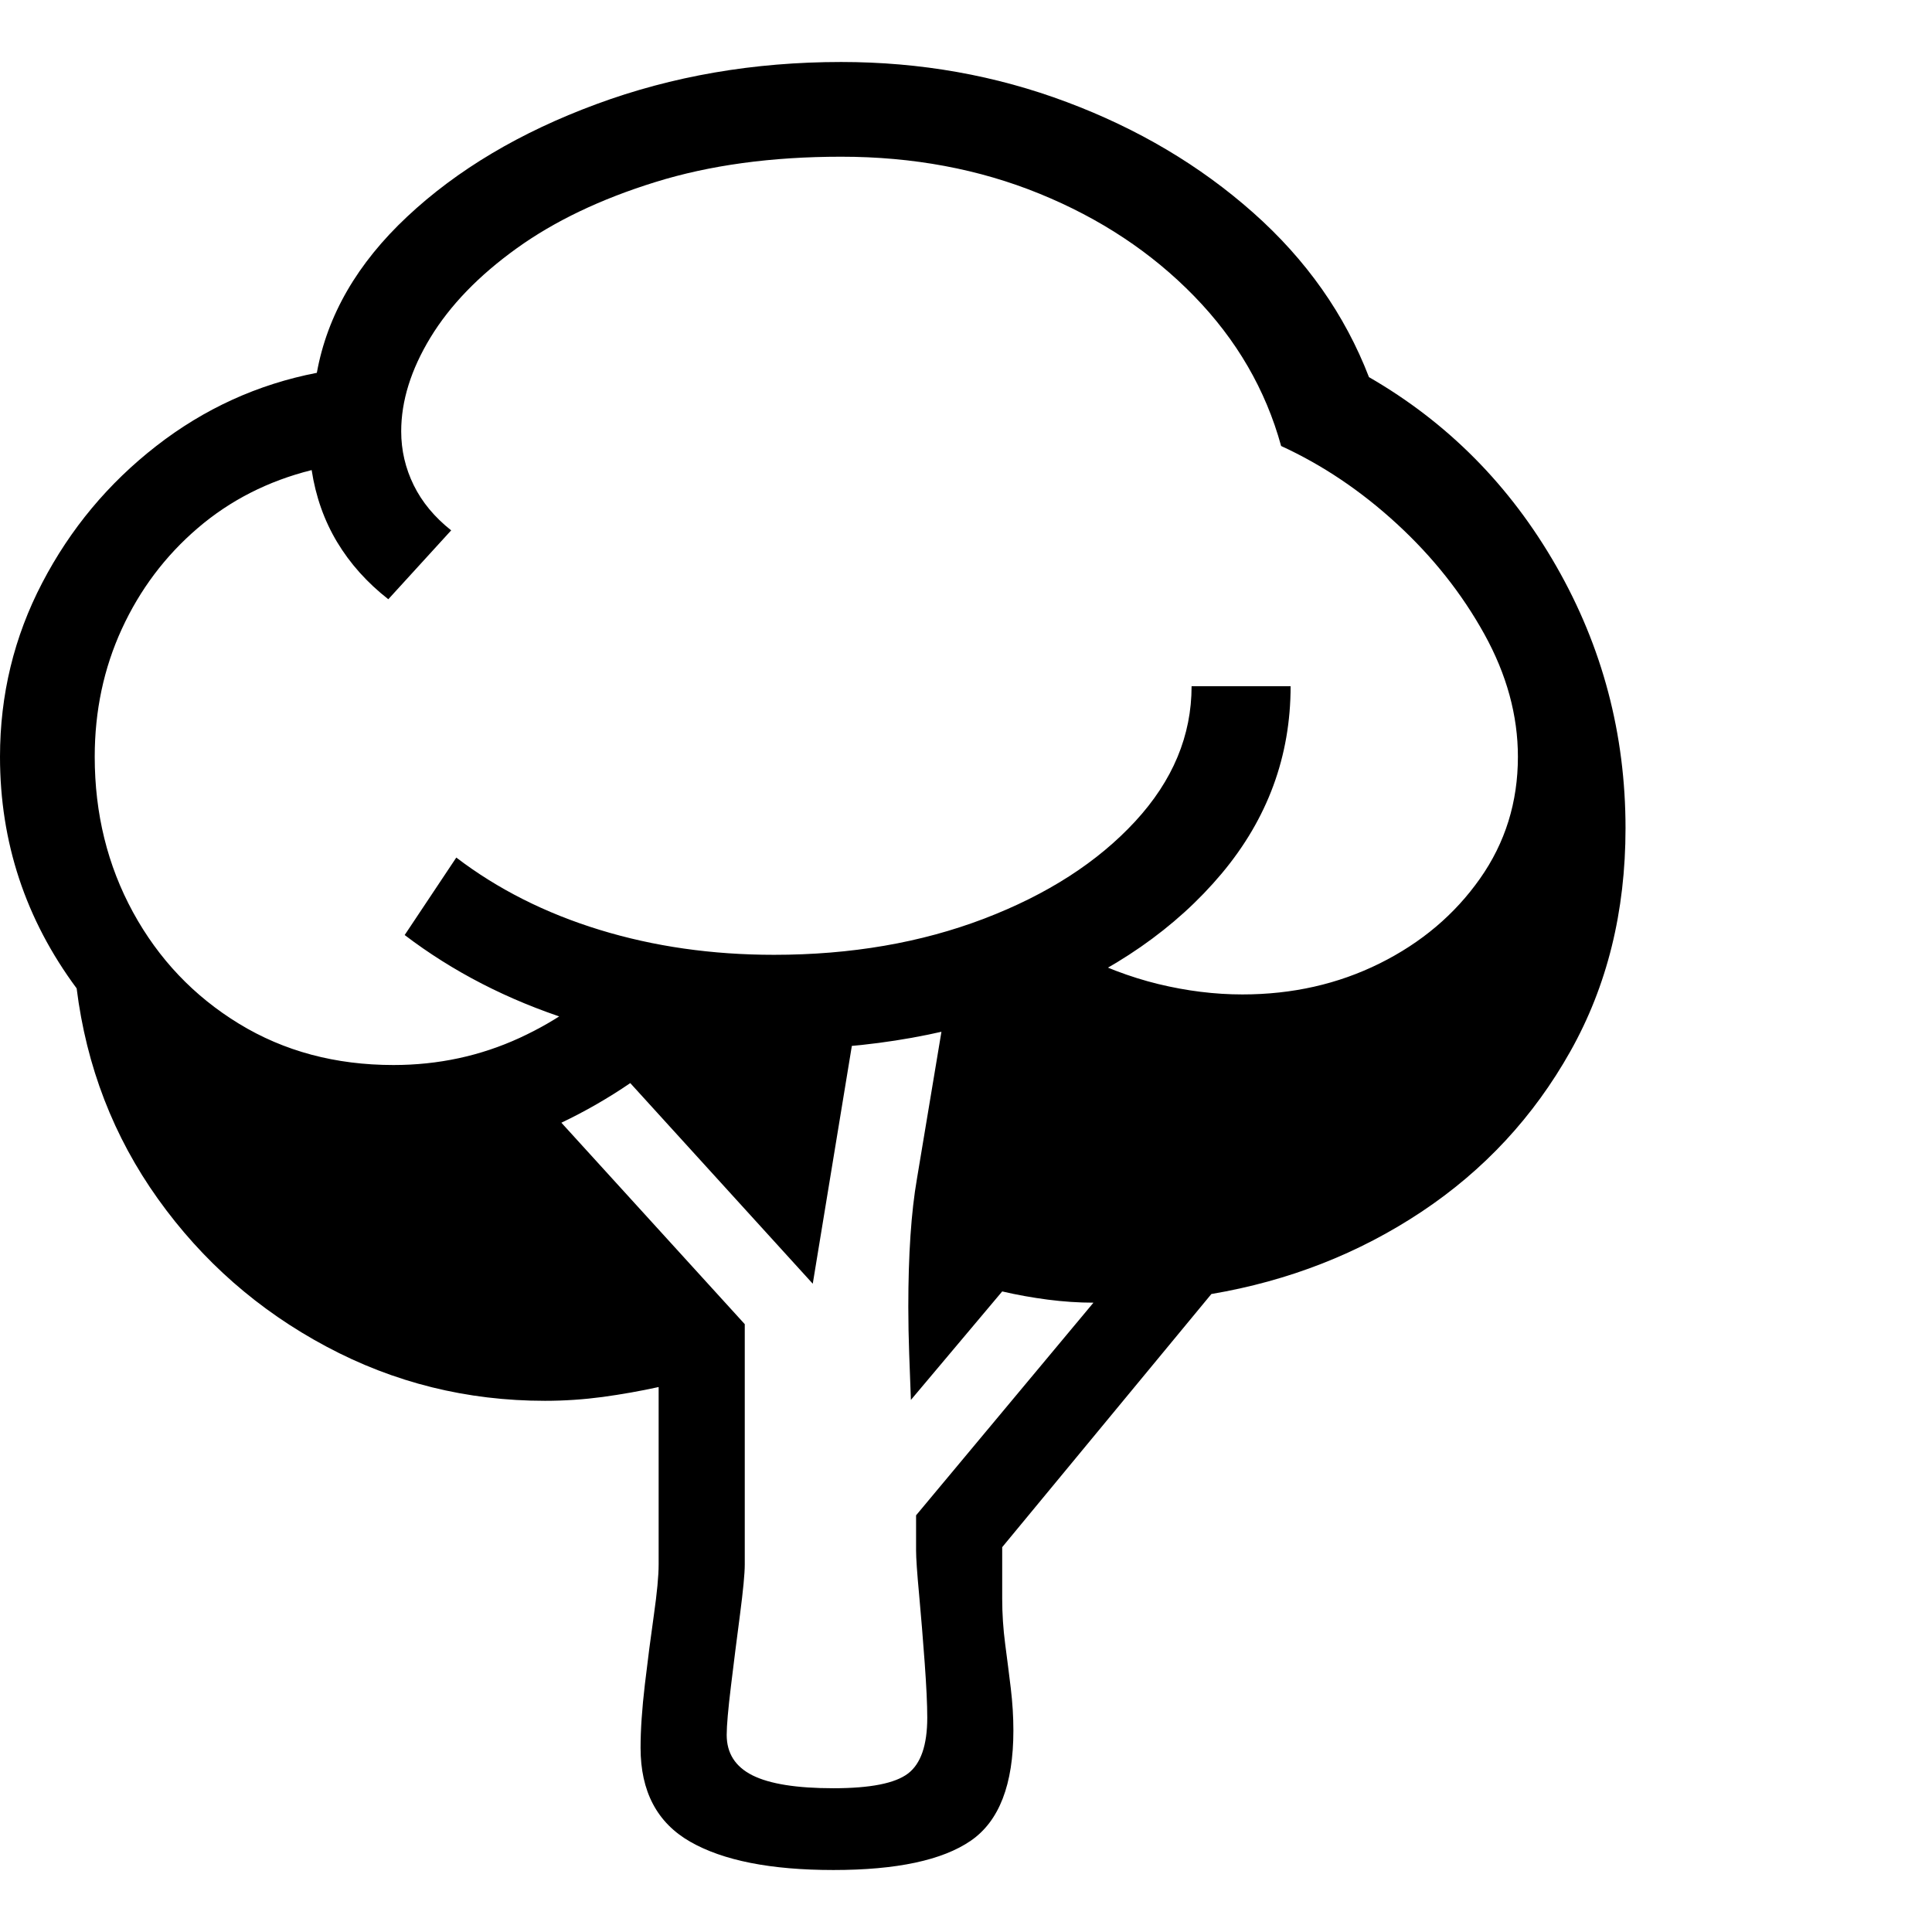 <svg version="1.1" xmlns="http://www.w3.org/2000/svg" style="fill:rgba(0,0,0,1.0)" width="256" height="256" viewBox="0 0 35.062 32.812">
  <defs>
    <style type="text/css" id="current-color-scheme">.ColorScheme-Highlight { color:#000000; }</style>
  </defs><path class="ColorScheme-Highlight" fill="currentColor" d="M15.125 32.812 C13.99 32.812 13.122 32.641 12.523 32.297 C11.924 31.953 11.625 31.385 11.625 30.594 C11.625 30.271 11.651 29.888 11.703 29.445 C11.755 29.003 11.81 28.581 11.867 28.18 C11.924 27.779 11.953 27.474 11.953 27.266 L11.953 24.047 C11.62 24.12 11.281 24.18 10.938 24.227 C10.594 24.273 10.245 24.297 9.891 24.297 C8.474 24.297 7.151 23.969 5.922 23.312 C4.693 22.656 3.674 21.763 2.867 20.633 C2.06 19.503 1.568 18.229 1.391 16.812 C0.464 15.562 0 14.161 0 12.609 C0 11.484 0.255 10.432 0.766 9.453 C1.276 8.474 1.966 7.646 2.836 6.969 C3.706 6.292 4.677 5.849 5.75 5.641 C5.938 4.599 6.484 3.654 7.391 2.805 C8.297 1.956 9.44 1.276 10.82 0.766 C12.201 0.255 13.682 -0 15.266 -0 C16.703 -0 18.068 0.242 19.359 0.727 C20.651 1.211 21.779 1.88 22.742 2.734 C23.706 3.589 24.406 4.583 24.844 5.719 C26.271 6.542 27.404 7.685 28.242 9.148 C29.081 10.612 29.5 12.198 29.5 13.906 C29.5 15.417 29.167 16.766 28.5 17.953 C27.833 19.141 26.932 20.112 25.797 20.867 C24.661 21.622 23.391 22.12 21.984 22.359 L18.188 26.953 L18.188 27.891 C18.188 28.161 18.206 28.435 18.242 28.711 C18.279 28.987 18.312 29.255 18.344 29.516 C18.375 29.776 18.391 30.031 18.391 30.281 C18.391 31.26 18.133 31.927 17.617 32.281 C17.102 32.635 16.271 32.812 15.125 32.812 Z M15.125 31.328 C15.792 31.328 16.242 31.24 16.477 31.062 C16.711 30.885 16.828 30.547 16.828 30.047 C16.828 29.807 16.812 29.474 16.781 29.047 C16.75 28.62 16.716 28.208 16.68 27.812 C16.643 27.417 16.625 27.151 16.625 27.016 L16.625 26.375 L19.844 22.516 C19.573 22.516 19.297 22.497 19.016 22.461 C18.734 22.424 18.458 22.375 18.188 22.312 L16.531 24.281 C16.521 24.01 16.51 23.732 16.5 23.445 C16.49 23.159 16.484 22.875 16.484 22.594 C16.484 21.646 16.536 20.87 16.641 20.266 L17.094 17.547 L15.469 17.797 L14.75 22.172 L11.438 18.531 C11.24 18.667 11.036 18.794 10.828 18.914 C10.62 19.034 10.406 19.146 10.188 19.25 L13.516 22.906 L13.516 27.266 C13.516 27.432 13.487 27.734 13.43 28.172 C13.372 28.609 13.318 29.042 13.266 29.469 C13.214 29.896 13.188 30.193 13.188 30.359 C13.188 30.693 13.344 30.937 13.656 31.094 C13.969 31.25 14.458 31.328 15.125 31.328 Z M14.047 17.922 C12.693 17.922 11.456 17.742 10.336 17.383 C9.216 17.023 8.219 16.51 7.344 15.844 L8.281 14.438 C9.031 15.01 9.898 15.448 10.883 15.75 C11.867 16.052 12.922 16.203 14.047 16.203 C15.443 16.203 16.714 15.984 17.859 15.547 C19.005 15.109 19.919 14.521 20.602 13.781 C21.284 13.042 21.625 12.224 21.625 11.328 L23.422 11.328 C23.422 12.599 23.005 13.732 22.172 14.727 C21.339 15.721 20.214 16.503 18.797 17.07 C17.38 17.638 15.797 17.922 14.047 17.922 Z M7.141 18.203 C7.953 18.203 8.716 18.039 9.43 17.711 C10.143 17.383 10.755 16.943 11.266 16.391 L14.453 17.359 L19.469 16.141 C19.99 16.411 20.508 16.609 21.023 16.734 C21.539 16.859 22.047 16.922 22.547 16.922 C23.453 16.922 24.284 16.734 25.039 16.359 C25.794 15.984 26.401 15.471 26.859 14.82 C27.318 14.169 27.547 13.432 27.547 12.609 C27.547 11.859 27.344 11.117 26.938 10.383 C26.531 9.648 26.003 8.982 25.352 8.383 C24.701 7.784 24 7.313 23.25 6.969 C22.969 5.948 22.443 5.042 21.672 4.25 C20.901 3.458 19.966 2.839 18.867 2.391 C17.768 1.943 16.568 1.719 15.266 1.719 C14.005 1.719 12.88 1.872 11.891 2.18 C10.901 2.487 10.063 2.888 9.375 3.383 C8.687 3.878 8.167 4.417 7.812 5 C7.458 5.583 7.281 6.151 7.281 6.703 C7.281 7.047 7.357 7.372 7.508 7.68 C7.659 7.987 7.885 8.26 8.188 8.5 L7.047 9.75 C6.661 9.448 6.352 9.102 6.117 8.711 C5.883 8.32 5.729 7.885 5.656 7.406 C4.865 7.604 4.174 7.956 3.586 8.461 C2.997 8.966 2.539 9.576 2.211 10.289 C1.883 11.003 1.719 11.776 1.719 12.609 C1.719 13.641 1.951 14.581 2.414 15.43 C2.878 16.279 3.518 16.953 4.336 17.453 C5.154 17.953 6.089 18.203 7.141 18.203 Z M35.062 27.344" /></svg>